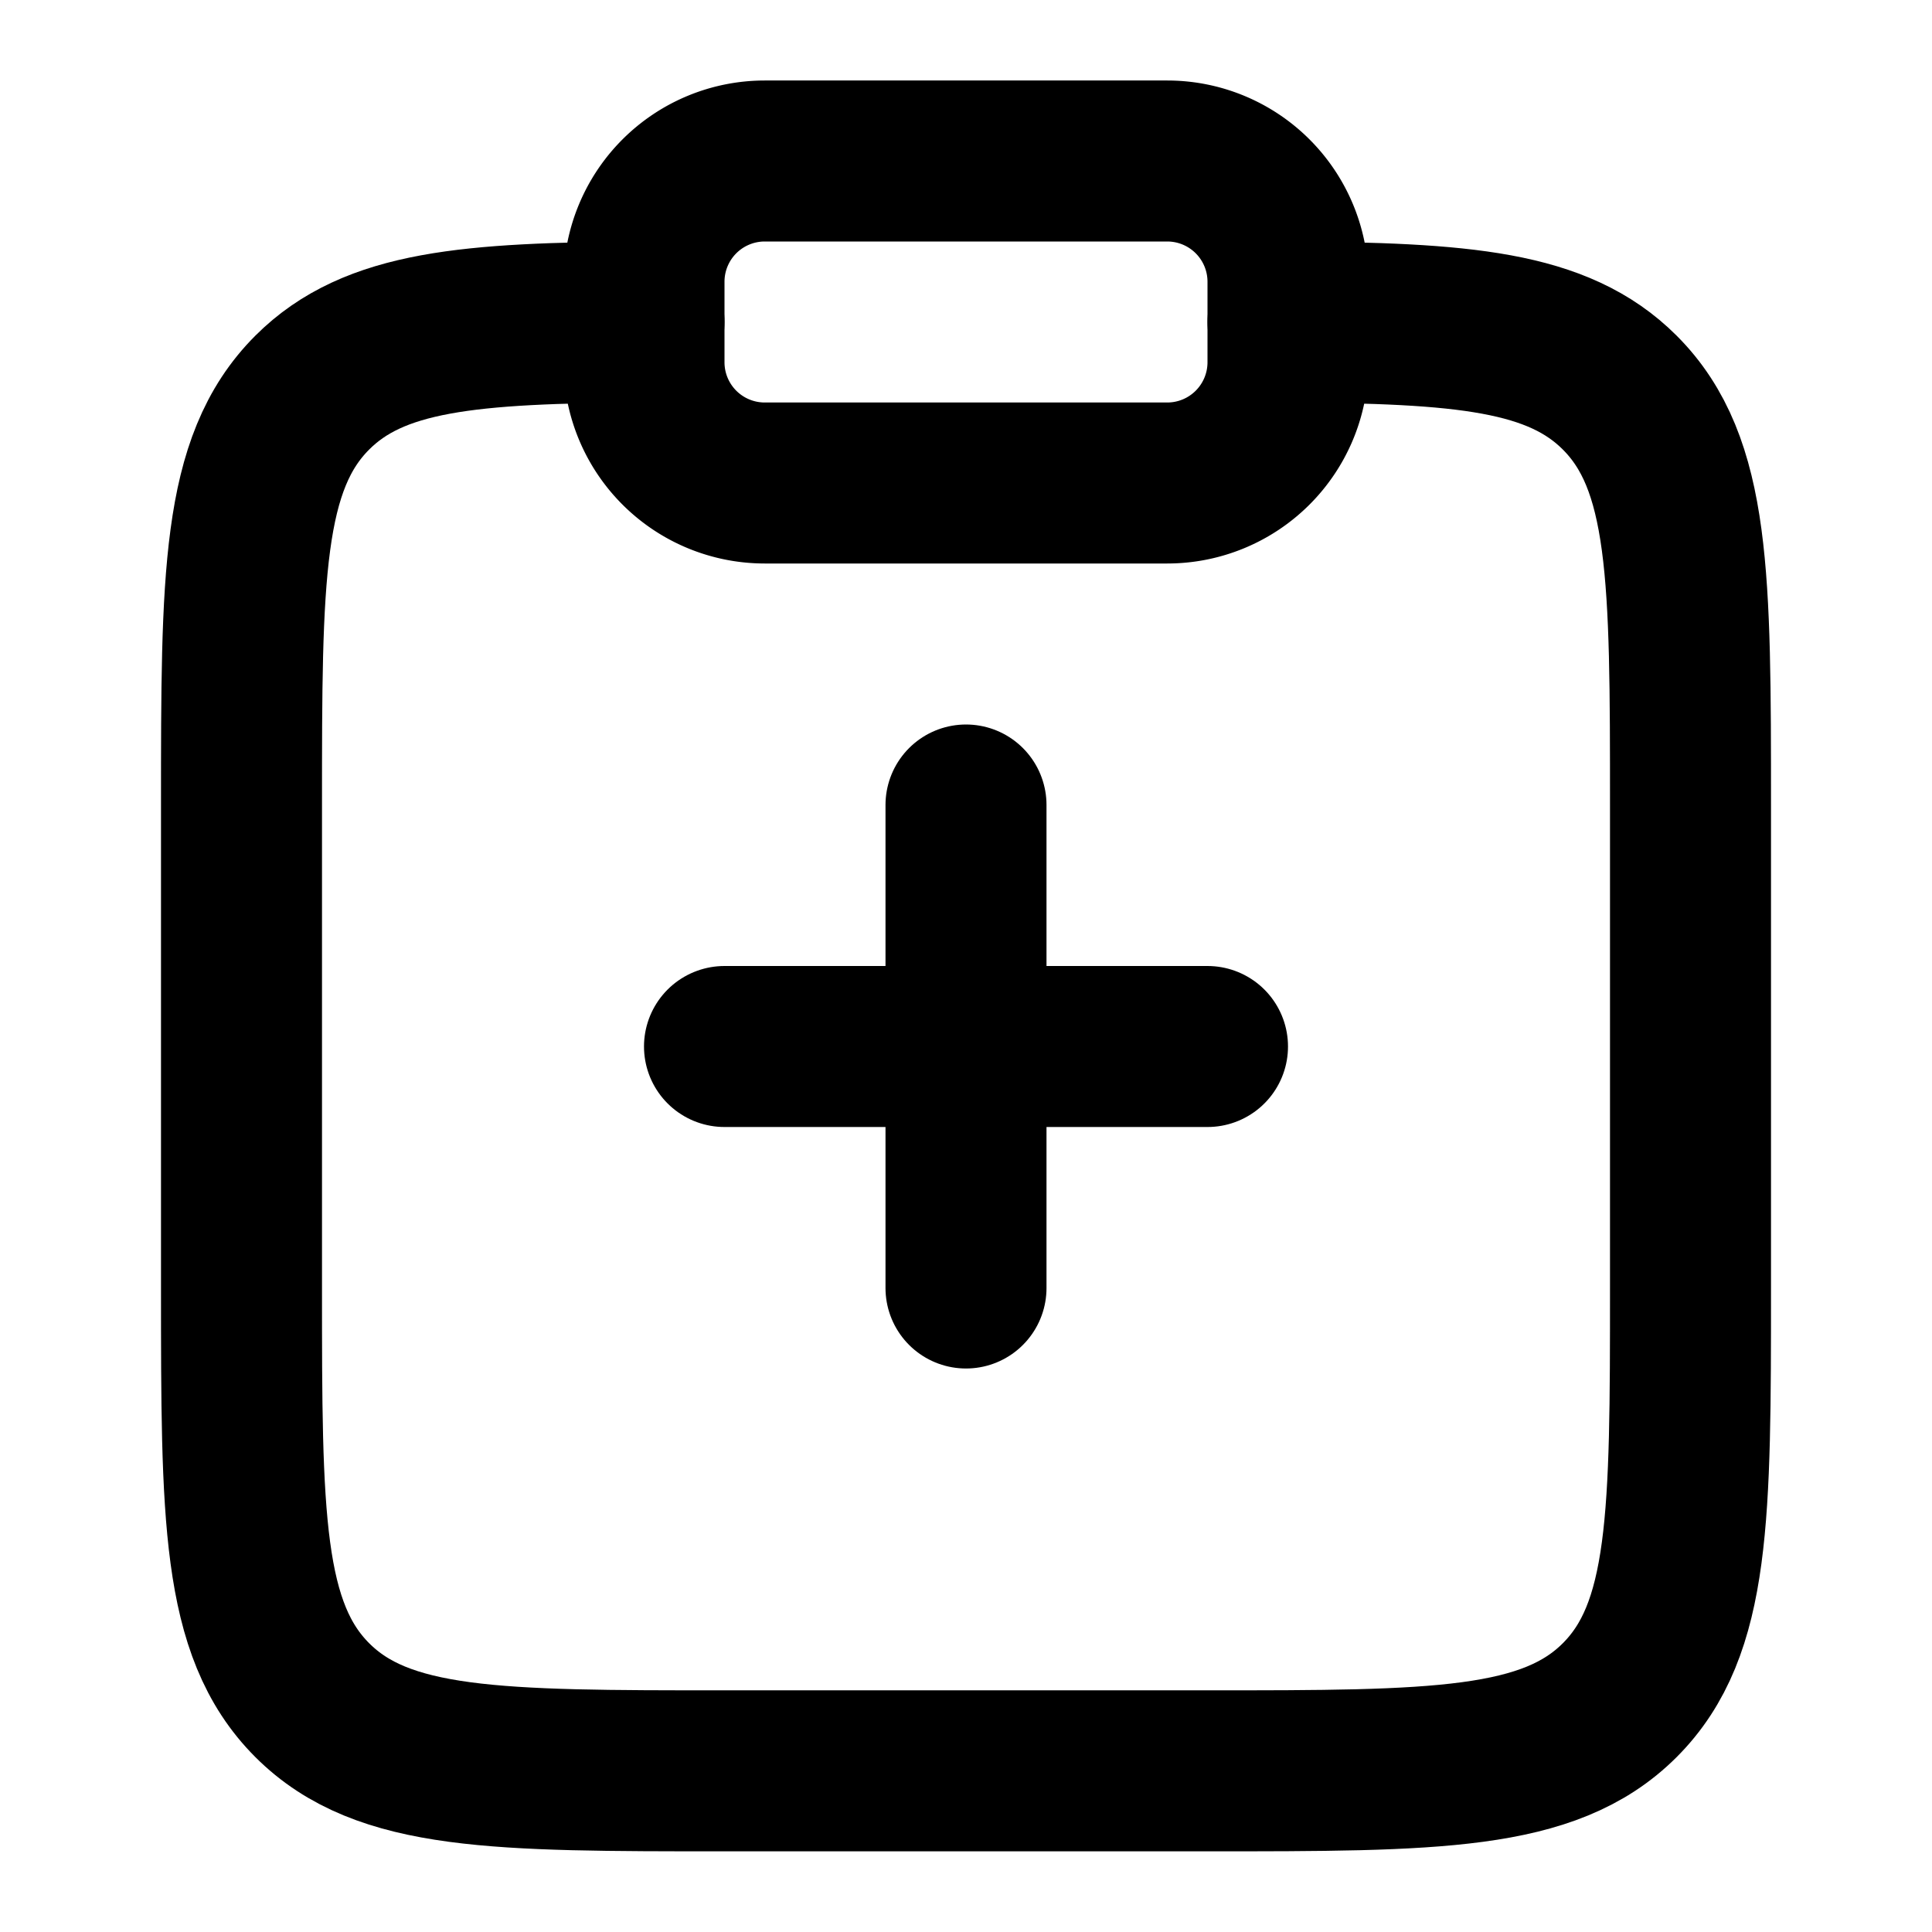 <svg
  xmlns="http://www.w3.org/2000/svg"
  width="24"
  height="24"
  viewBox="0 0 24 24"
  fill="none"
  stroke="currentColor"
  stroke-width="2"
  stroke-linecap="round"
  stroke-linejoin="round"
>
  <path d="M16 4c2.175.012 3.353.109 4.121.877C21 5.756 21 7.17 21 9.998v6c0 2.829 0 4.243-.879 5.122-.878.878-2.293.878-5.121.878H9c-2.828 0-4.243 0-5.121-.878C3 20.24 3 18.827 3 15.998v-6c0-2.828 0-4.242.879-5.121C4.647 4.109 5.825 4.012 8 4" />
  <path d="M8 3.5A1.5 1.5 0 0 1 9.5 2h5A1.5 1.5 0 0 1 16 3.5v1A1.5 1.5 0 0 1 14.5 6h-5A1.5 1.5 0 0 1 8 4.5v-1Z" />
  <path d="M15 13h-3m0 0H9m3 0v-3m0 3v3" />
</svg>
